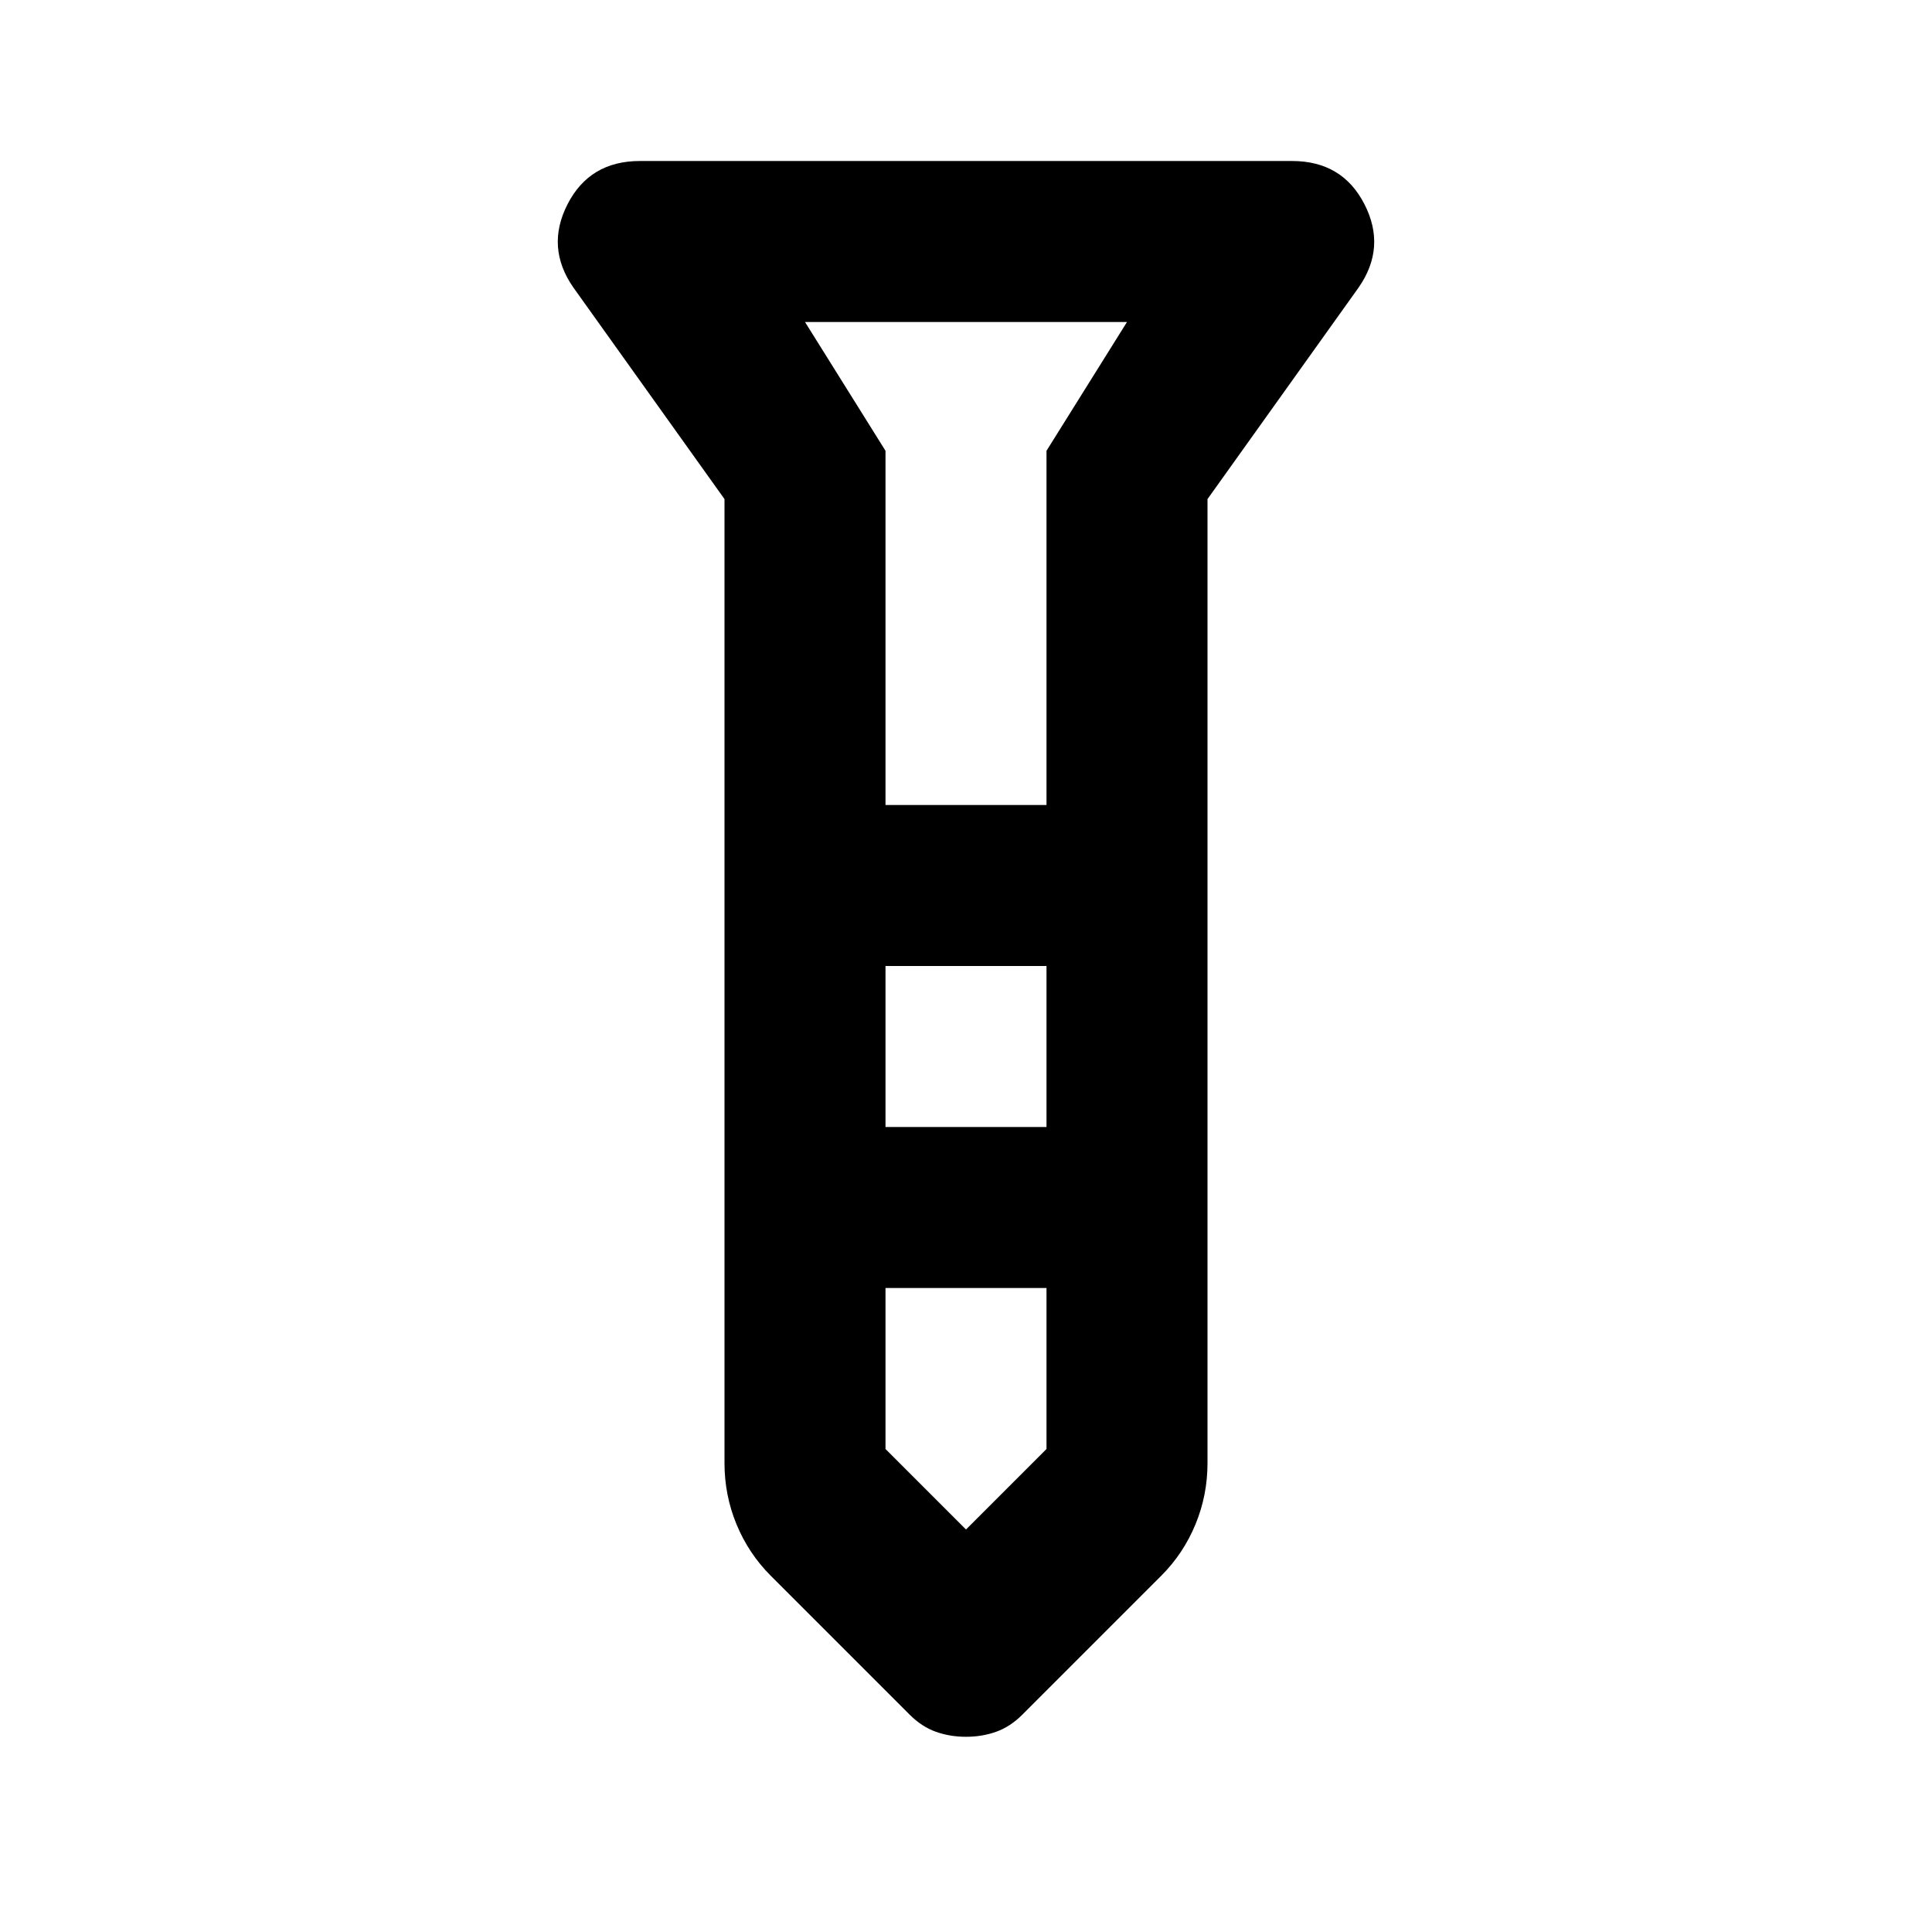 <svg xmlns="http://www.w3.org/2000/svg" height="24" viewBox="0 -960 960 960" width="24"><path d="M480-97q-8 0-15-2.5t-13-8.5l-69-69q-11-11-17-25.5t-6-30.5v-479l-75-105q-14-20-3-41.5t36-21.5h324q25 0 36 21.5t-3 41.5l-75 105v479q0 16-6 30.5T577-177l-69 69q-6 6-13 8.5T480-97Zm-40-463h80v-176l40-64H400l40 64v176Zm80 80h-80v80h80v-80Zm0 240v-80h-80v80l40 40 40-40Zm-40-320Zm0 160Zm0-160Zm0 80Zm0 160Z"/></svg>